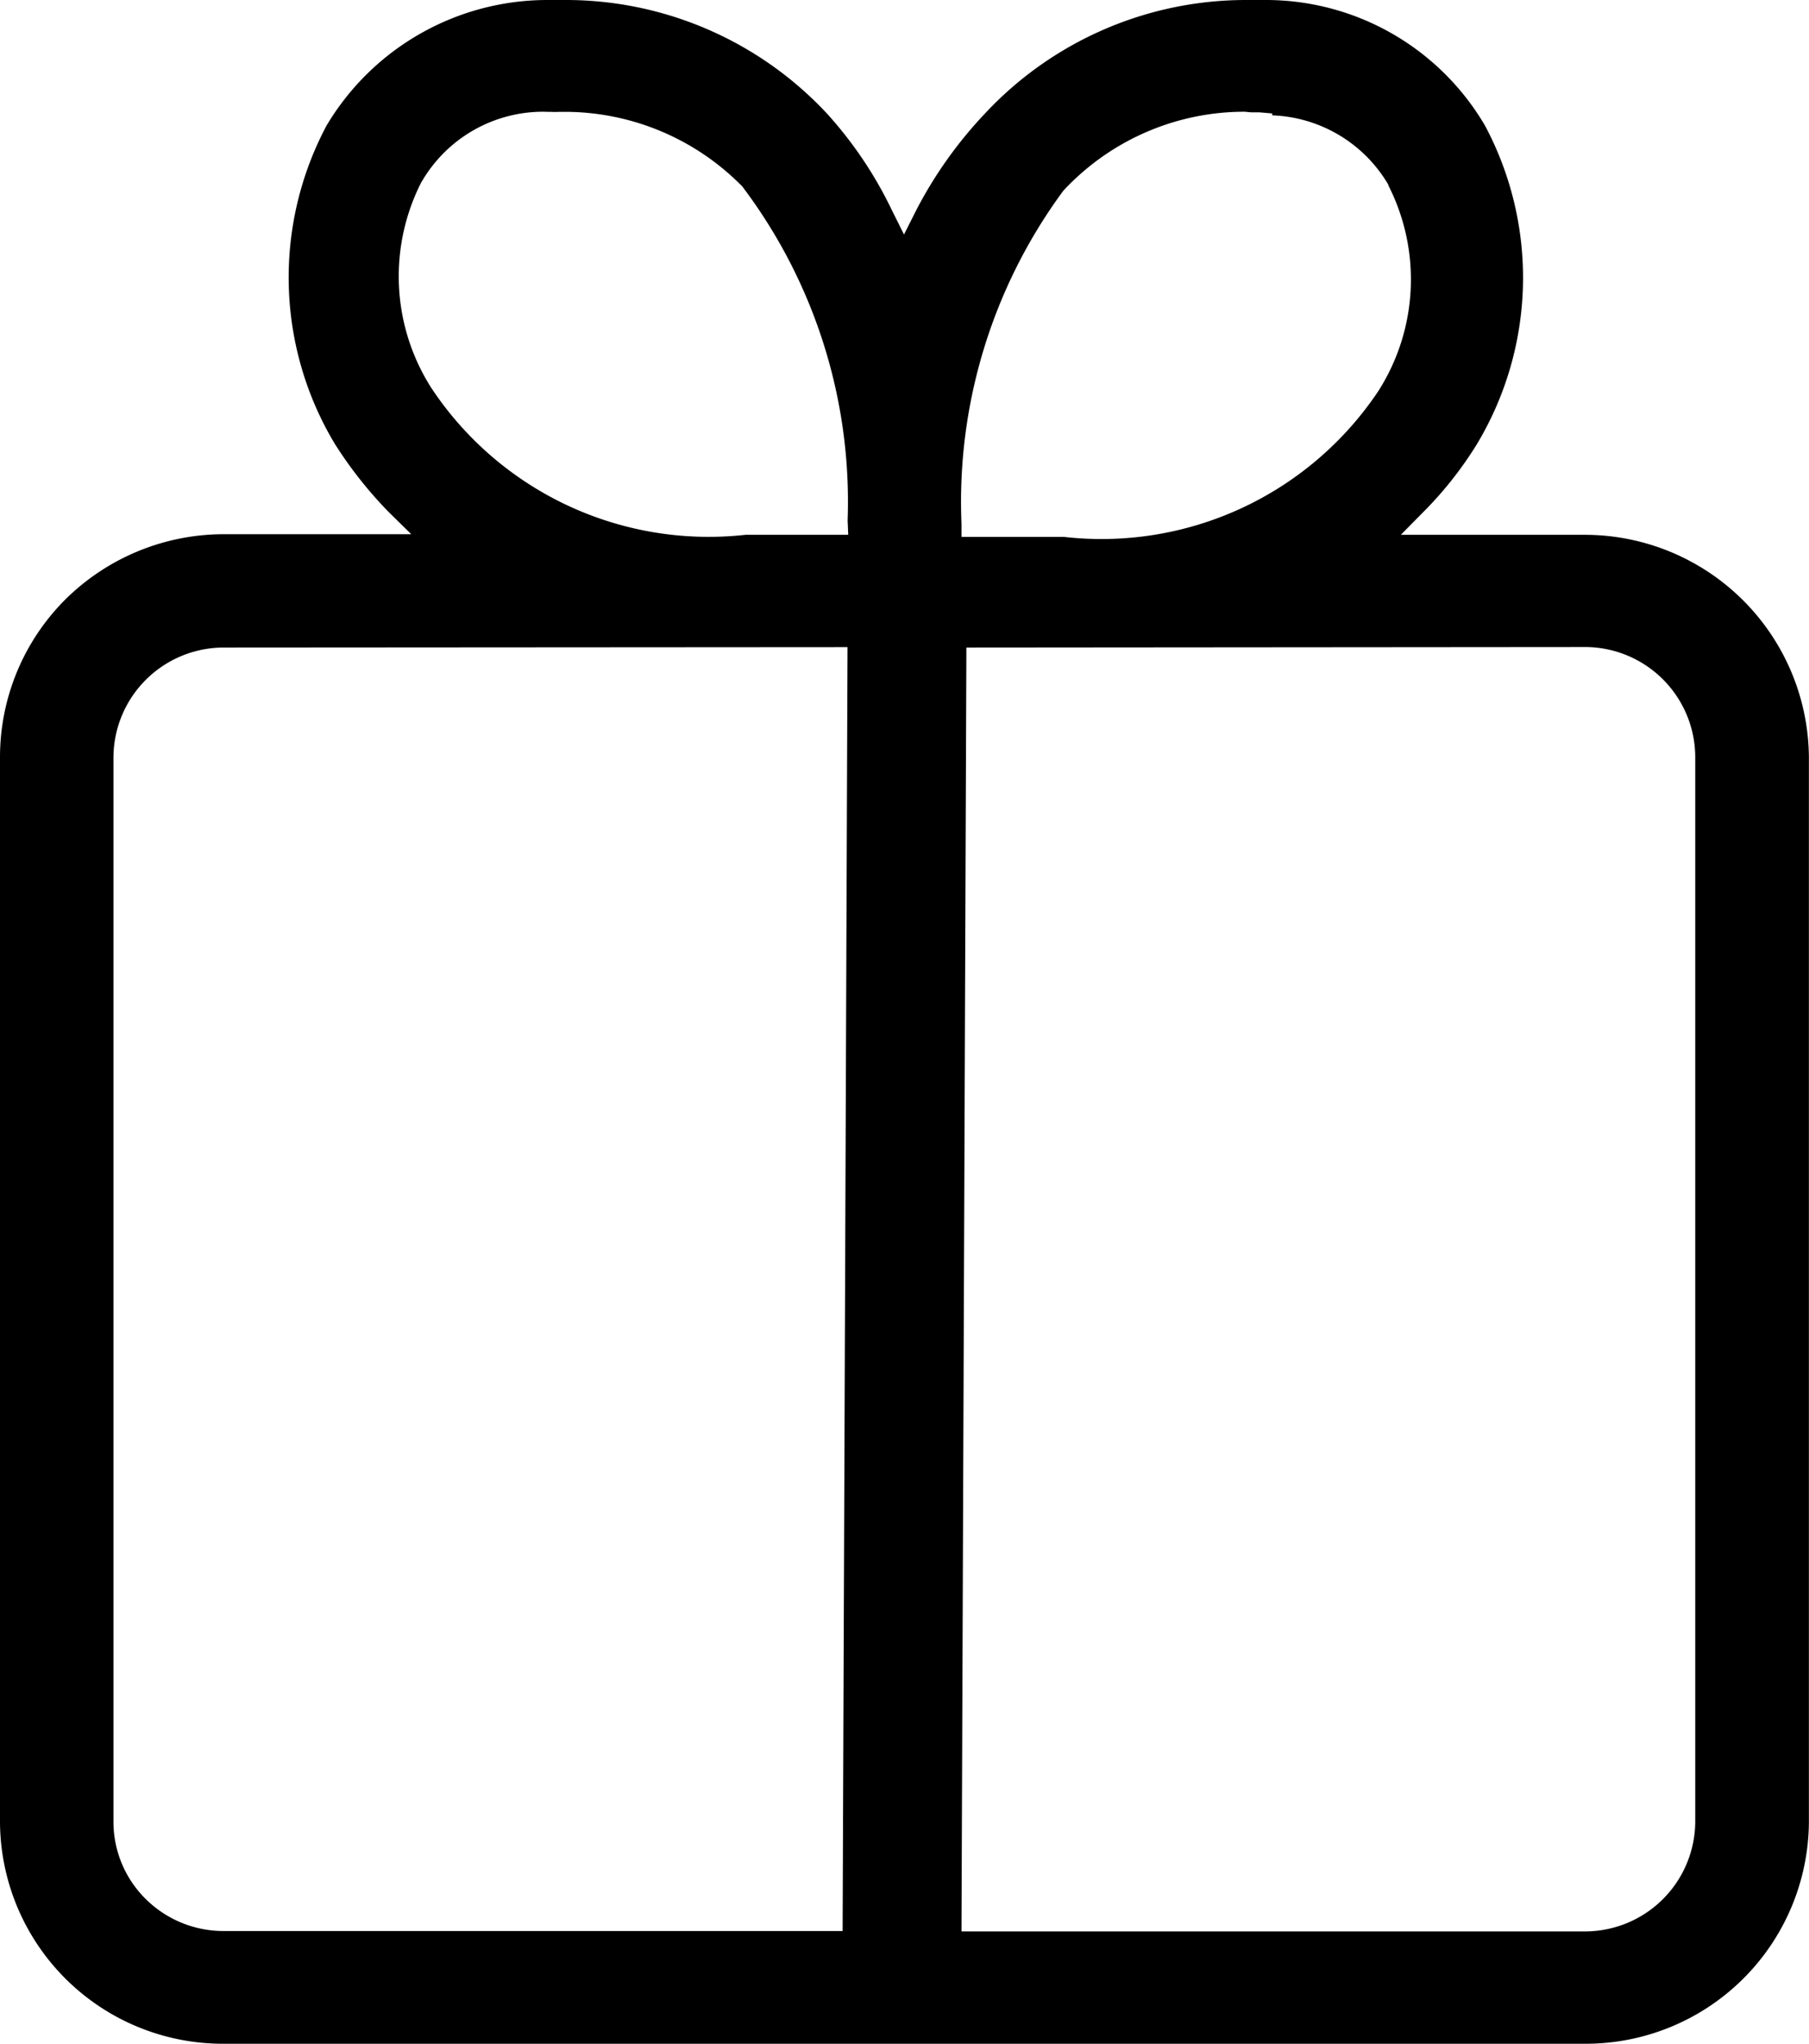 <svg id="Layer_2" data-name="Layer 2" xmlns="http://www.w3.org/2000/svg" width="18.034" height="20.377" viewBox="0 0 18.034 20.377">
    <path id="Вычитание_12" data-name="Вычитание 12" d="M15.8,20.376H2.234A2.222,2.222,0,0,1,0,18.164V7.551A2.222,2.222,0,0,1,.652,5.976a2.246,2.246,0,0,1,1.588-.65H4.1L3.87,5.1a4.143,4.143,0,0,1-.533-.676,3.223,3.223,0,0,1-.081-3.173A2.563,2.563,0,0,1,5.454,0c.024,0,.049,0,.073,0h.006c.037,0,.073,0,.11,0a3.557,3.557,0,0,1,2.6,1.131,4.008,4.008,0,0,1,.645.958l.124.249.124-.246a4.224,4.224,0,0,1,.684-.961A3.557,3.557,0,0,1,12.424,0c.037,0,.073,0,.11,0h.006c.024,0,.048,0,.072,0a2.532,2.532,0,0,1,2.193,1.254,3.223,3.223,0,0,1-.081,3.173,3.723,3.723,0,0,1-.533.676l-.226.229H15.8a2.235,2.235,0,0,1,2.233,2.219V18.164A2.225,2.225,0,0,1,15.8,20.376ZM9.634,6.456h0l-.049,12.8H15.8a1.1,1.1,0,0,0,1.1-1.088V7.551a1.1,1.1,0,0,0-1.081-1.1Zm-7.394,0a1.1,1.1,0,0,0-1.109,1.1V18.164a1.082,1.082,0,0,0,.329.776,1.1,1.1,0,0,0,.775.312H8.4l.049-12.8ZM12.4,1.114a2.464,2.464,0,0,0-1.8.788A5.228,5.228,0,0,0,9.585,5.221v.132h1.023A3.318,3.318,0,0,0,13.74,3.9a2.069,2.069,0,0,0,.1-2.053l0-.006a1.4,1.4,0,0,0-1.157-.691V1.131l-.129-.011c-.025,0-.049,0-.073,0S12.424,1.114,12.4,1.114Zm-6.977,0a1.4,1.4,0,0,0-1.214.689L4.2,1.817a2.069,2.069,0,0,0,.1,2.051A3.317,3.317,0,0,0,7.432,5.332H8.456L8.45,5.189A5.214,5.214,0,0,0,7.4,1.859a2.481,2.481,0,0,0-1.765-.744c-.02,0-.042,0-.064,0a.524.524,0,0,1-.076,0l-.036,0Z" transform="translate(0)" fill="$black"/>
</svg>
